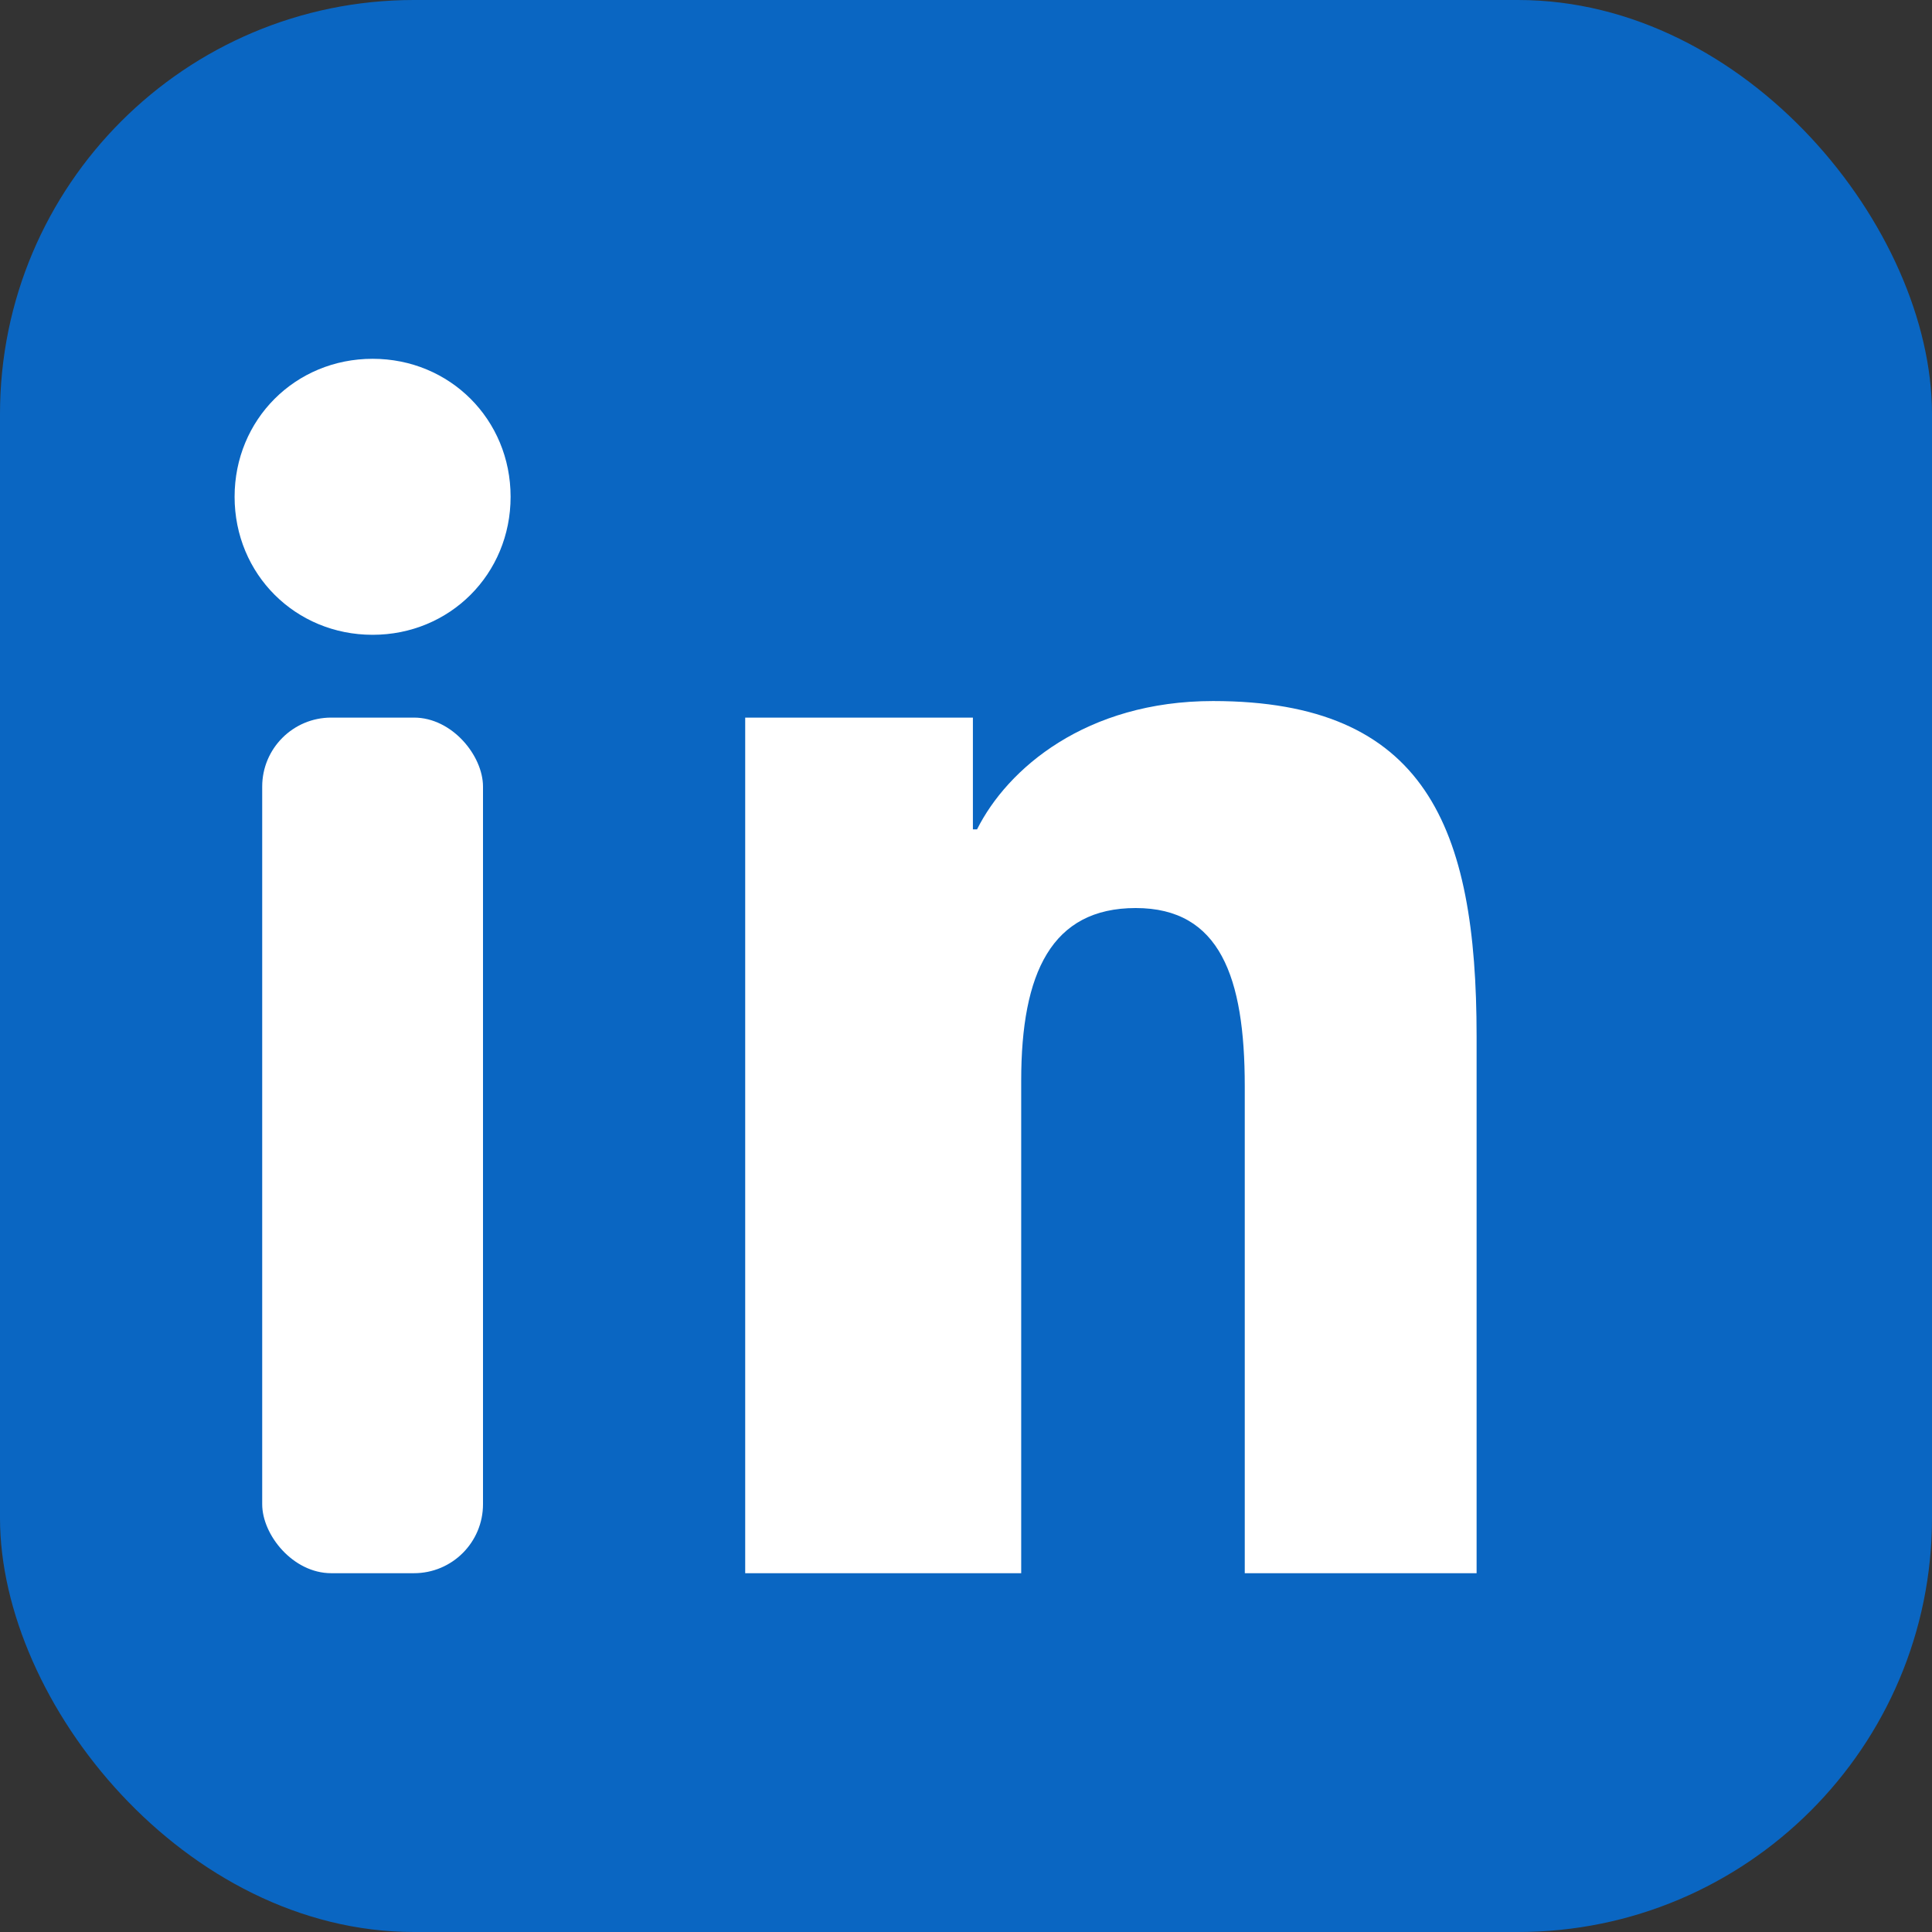 <svg width="28" height="28" viewBox="0 0 28 28" fill="none" xmlns="http://www.w3.org/2000/svg">
  <rect x="0" y="0" width="28" height="28" fill="#333333" stroke="none"/>
  <rect width="28" height="28" rx="6" fill="#0A66C2"/>
  <path d="M7.4 7.2C7.4 8.32 6.52 9.2 5.4 9.2C4.28 9.2 3.4 8.32 3.4 7.2C3.4 6.08 4.28 5.2 5.4 5.2C6.52 5.2 7.4 6.08 7.4 7.2Z" fill="white"/>
  <rect x="3.8" y="10.4" width="3.2" height="12.4" fill="white" rx="1"/>
  <path d="M10.8 10.4H14.1V12.02H14.16C14.6 11.14 15.74 10.16 17.58 10.16C20.66 10.16 21.4 11.98 21.4 15.02V22.8H18.04V15.74C18.04 14.16 17.68 13.16 16.46 13.16C15.24 13.16 14.8 14.1 14.8 15.66V22.8H10.8V10.4Z" fill="white"/>
</svg>
